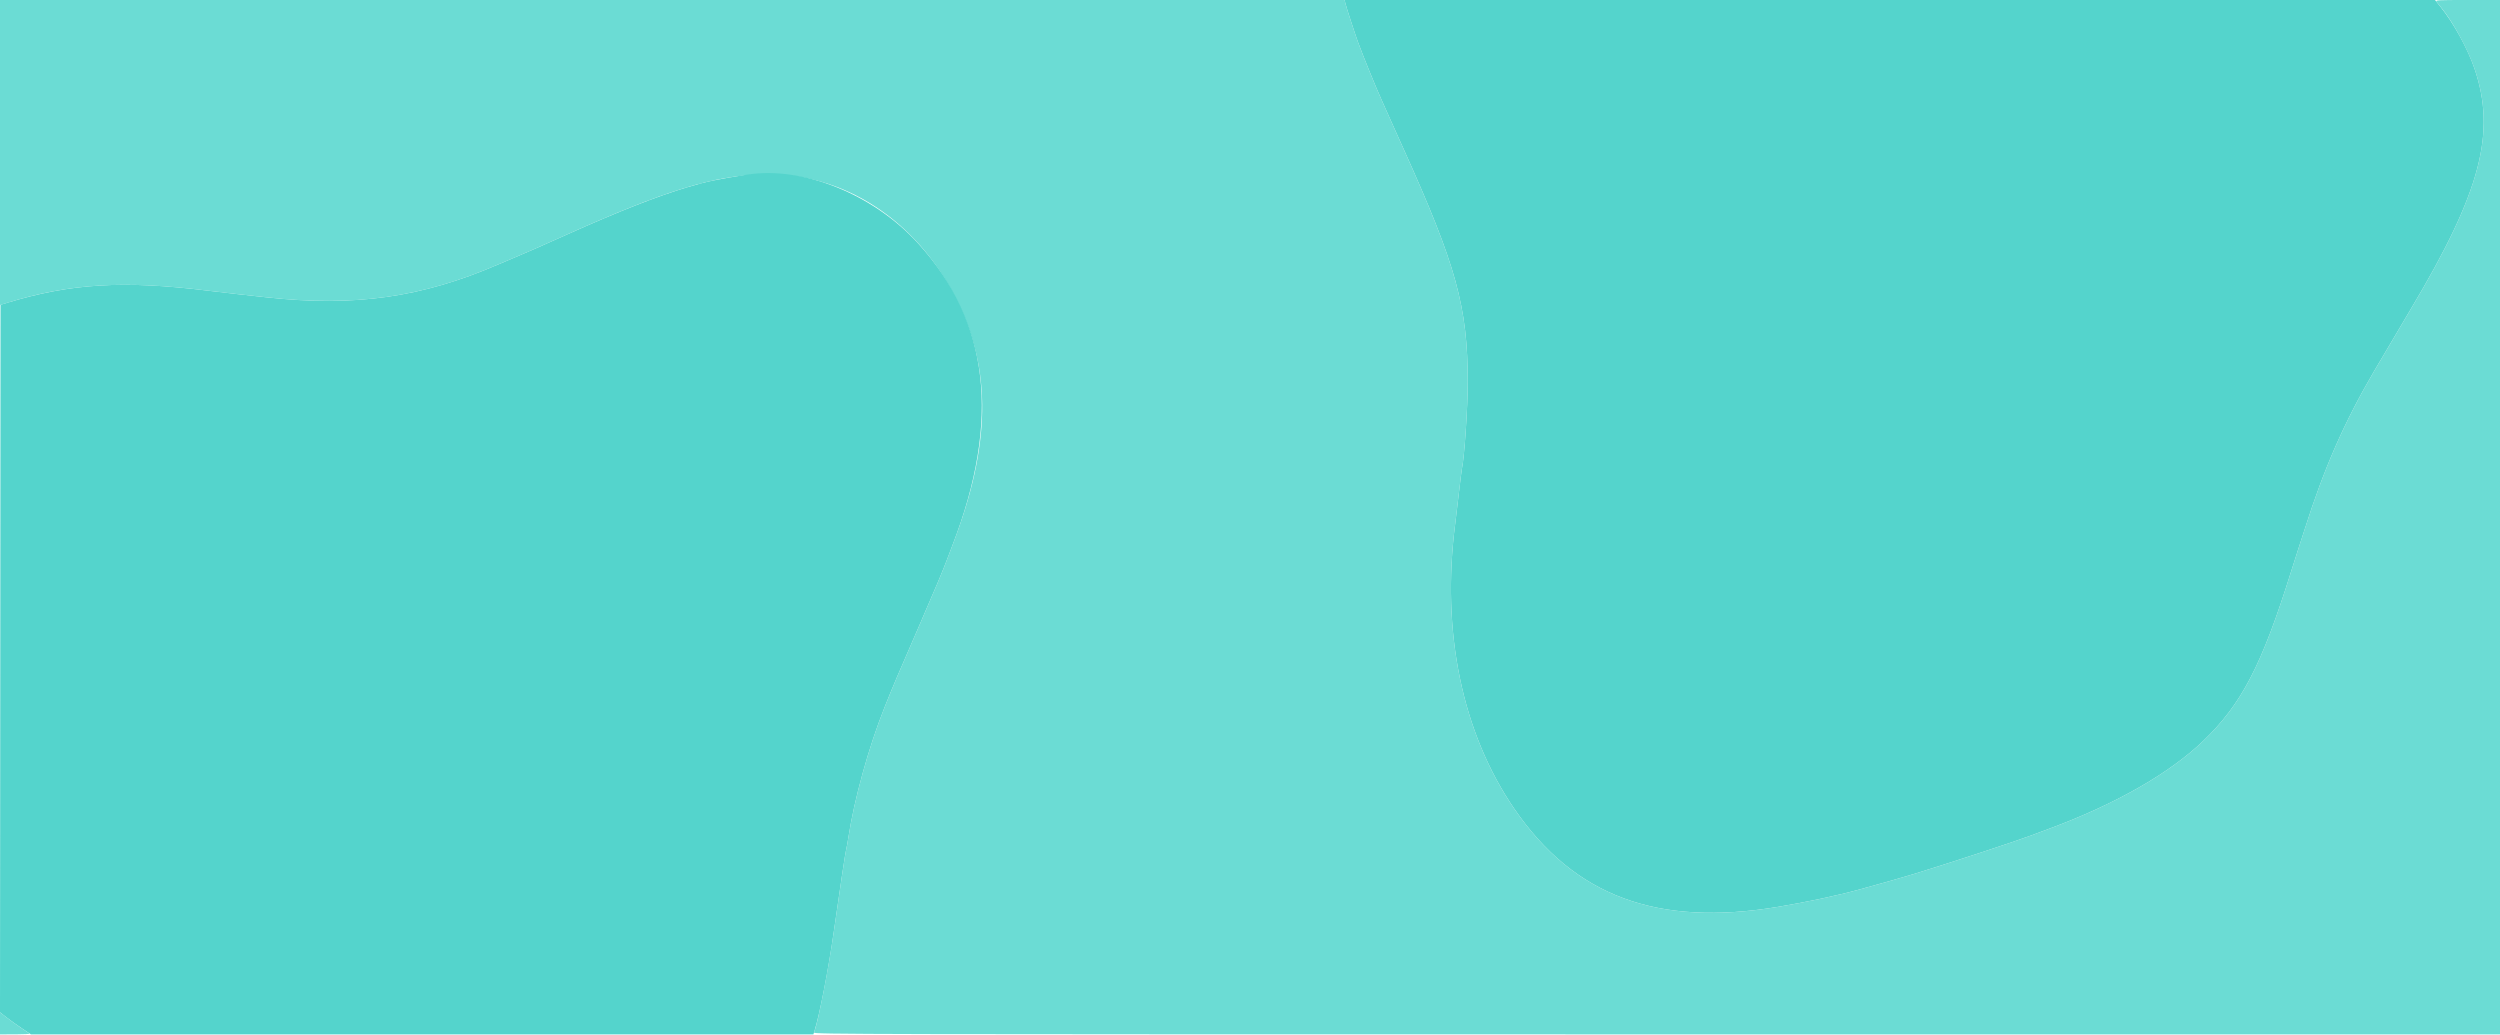 <svg id="svg" version="1.1" xmlns="http://www.w3.org/2000/svg" xmlns:xlink="http://www.w3.org/1999/xlink" width="400" height="165.625" viewBox="0, 0, 400,165.625"><g id="svgg"><path id="path0" d="M-0.000 24.401 L -0.000 48.803 1.042 48.481 C 11.119 45.364,19.731 44.835,33.250 46.504 C 34.717 46.685,36.967 46.949,38.250 47.089 C 39.533 47.230,41.521 47.448,42.667 47.574 C 56.735 49.116,67.474 47.595,79.667 42.334 C 80.079 42.156,81.204 41.678,82.167 41.273 C 84.569 40.261,86.148 39.568,90.583 37.581 C 106.479 30.458,114.239 28.076,122.167 27.887 C 134.940 27.583,146.652 35.191,153.063 47.959 C 158.719 59.222,158.521 71.301,152.420 87.167 C 152.086 88.037,151.673 89.125,151.503 89.583 C 150.915 91.170,149.577 94.356,147.301 99.583 C 143.621 108.036,142.871 109.801,141.497 113.250 C 138.988 119.545,136.682 127.854,135.738 134.000 C 135.604 134.871,135.453 135.696,135.402 135.833 C 135.299 136.110,134.396 142.101,133.417 149.000 C 132.562 155.028,130.904 163.496,130.243 165.208 C 130.136 165.486,136.625 165.500,265.066 165.500 L 400.000 165.500 400.000 82.750 L 400.000 0.000 394.813 0.000 C 389.899 0.000,389.638 0.015,389.850 0.292 C 389.974 0.452,390.353 0.926,390.694 1.344 C 392.508 3.574,394.879 7.942,395.913 10.958 C 399.424 21.205,396.928 30.674,385.798 49.333 C 384.149 52.098,381.554 56.488,379.838 59.417 C 375.106 67.491,371.845 74.928,368.729 84.750 C 368.322 86.033,367.884 87.383,367.756 87.750 C 367.628 88.117,367.101 89.767,366.585 91.417 C 361.890 106.442,358.662 112.660,352.481 118.583 C 347.072 123.766,338.515 128.642,327.917 132.579 C 327.000 132.919,325.550 133.459,324.695 133.777 C 322.068 134.757,311.912 138.090,306.250 139.831 C 304.535 140.358,301.263 141.289,297.417 142.343 C 294.006 143.279,289.131 144.317,284.538 145.087 C 265.173 148.334,251.885 143.404,242.295 129.417 C 233.933 117.220,230.586 101.048,232.843 83.750 C 232.927 83.108,233.184 80.945,233.415 78.942 C 233.646 76.939,233.871 75.139,233.916 74.942 C 234.304 73.208,234.845 65.139,234.842 61.117 C 234.835 49.104,233.006 42.480,224.498 23.667 C 223.689 21.879,222.679 19.629,222.252 18.667 C 221.825 17.704,221.339 16.617,221.171 16.250 C 220.228 14.193,218.054 8.874,217.254 6.667 C 216.750 5.276,215.357 0.986,215.248 0.491 L 215.140 0.000 107.570 0.000 L 0.000 0.000 -0.000 24.401 M-0.000 163.735 L 0.000 165.500 2.458 165.497 C 3.810 165.496,4.837 165.440,4.739 165.372 C 4.641 165.305,4.003 164.878,3.322 164.423 C 2.641 163.968,1.615 163.230,1.042 162.783 L -0.000 161.970 -0.000 163.735 " stroke="none" fill="#6bdcd4" fill-rule="evenodd"></path><path id="path1" d="M215.248 0.491 C 215.357 0.986,216.750 5.276,217.254 6.667 C 218.054 8.874,220.228 14.193,221.171 16.250 C 221.339 16.617,221.825 17.704,222.252 18.667 C 222.679 19.629,223.689 21.879,224.498 23.667 C 233.006 42.480,234.835 49.104,234.842 61.117 C 234.845 65.139,234.304 73.208,233.916 74.942 C 233.871 75.139,233.646 76.939,233.415 78.942 C 233.184 80.945,232.927 83.108,232.843 83.750 C 230.586 101.048,233.933 117.220,242.295 129.417 C 251.885 143.404,265.173 148.334,284.538 145.087 C 289.131 144.317,294.006 143.279,297.417 142.343 C 301.263 141.289,304.535 140.358,306.250 139.831 C 311.953 138.077,322.074 134.755,324.737 133.762 C 325.615 133.435,327.065 132.895,327.958 132.563 C 338.509 128.645,347.081 123.758,352.481 118.583 C 358.662 112.660,361.890 106.442,366.585 91.417 C 367.101 89.767,367.628 88.117,367.756 87.750 C 367.884 87.383,368.322 86.033,368.729 84.750 C 371.845 74.928,375.106 67.491,379.838 59.417 C 381.554 56.488,384.149 52.098,385.798 49.333 C 396.928 30.674,399.424 21.205,395.913 10.958 C 394.824 7.781,392.597 3.731,390.496 1.110 L 389.607 0.000 302.374 0.000 L 215.140 0.000 215.248 0.491 M119.500 27.944 C 114.620 28.709,113.013 29.048,110.000 29.948 C 105.108 31.408,98.999 33.810,90.583 37.581 C 86.148 39.568,84.569 40.261,82.167 41.273 C 81.204 41.678,80.079 42.156,79.667 42.334 C 67.474 47.595,56.735 49.116,42.667 47.574 C 41.521 47.448,39.533 47.230,38.250 47.089 C 36.967 46.949,34.717 46.685,33.250 46.504 C 19.733 44.836,11.311 45.349,1.083 48.465 L 0.083 48.770 0.041 105.370 L -0.000 161.969 1.041 162.781 C 1.614 163.227,2.726 164.022,3.512 164.546 L 4.940 165.500 67.540 165.500 L 130.141 165.500 130.315 164.958 C 131.113 162.468,132.568 154.988,133.417 149.000 C 134.396 142.101,135.299 136.110,135.402 135.833 C 135.453 135.696,135.604 134.871,135.738 134.000 C 136.682 127.854,138.988 119.545,141.497 113.250 C 142.871 109.801,143.621 108.036,147.301 99.583 C 149.577 94.356,150.915 91.170,151.503 89.583 C 151.673 89.125,152.086 88.037,152.420 87.167 C 160.103 67.187,158.319 51.518,146.933 38.983 C 139.744 31.069,128.480 26.536,119.500 27.944 " stroke="none" fill="#54d4cc" fill-rule="evenodd"></path></g></svg>